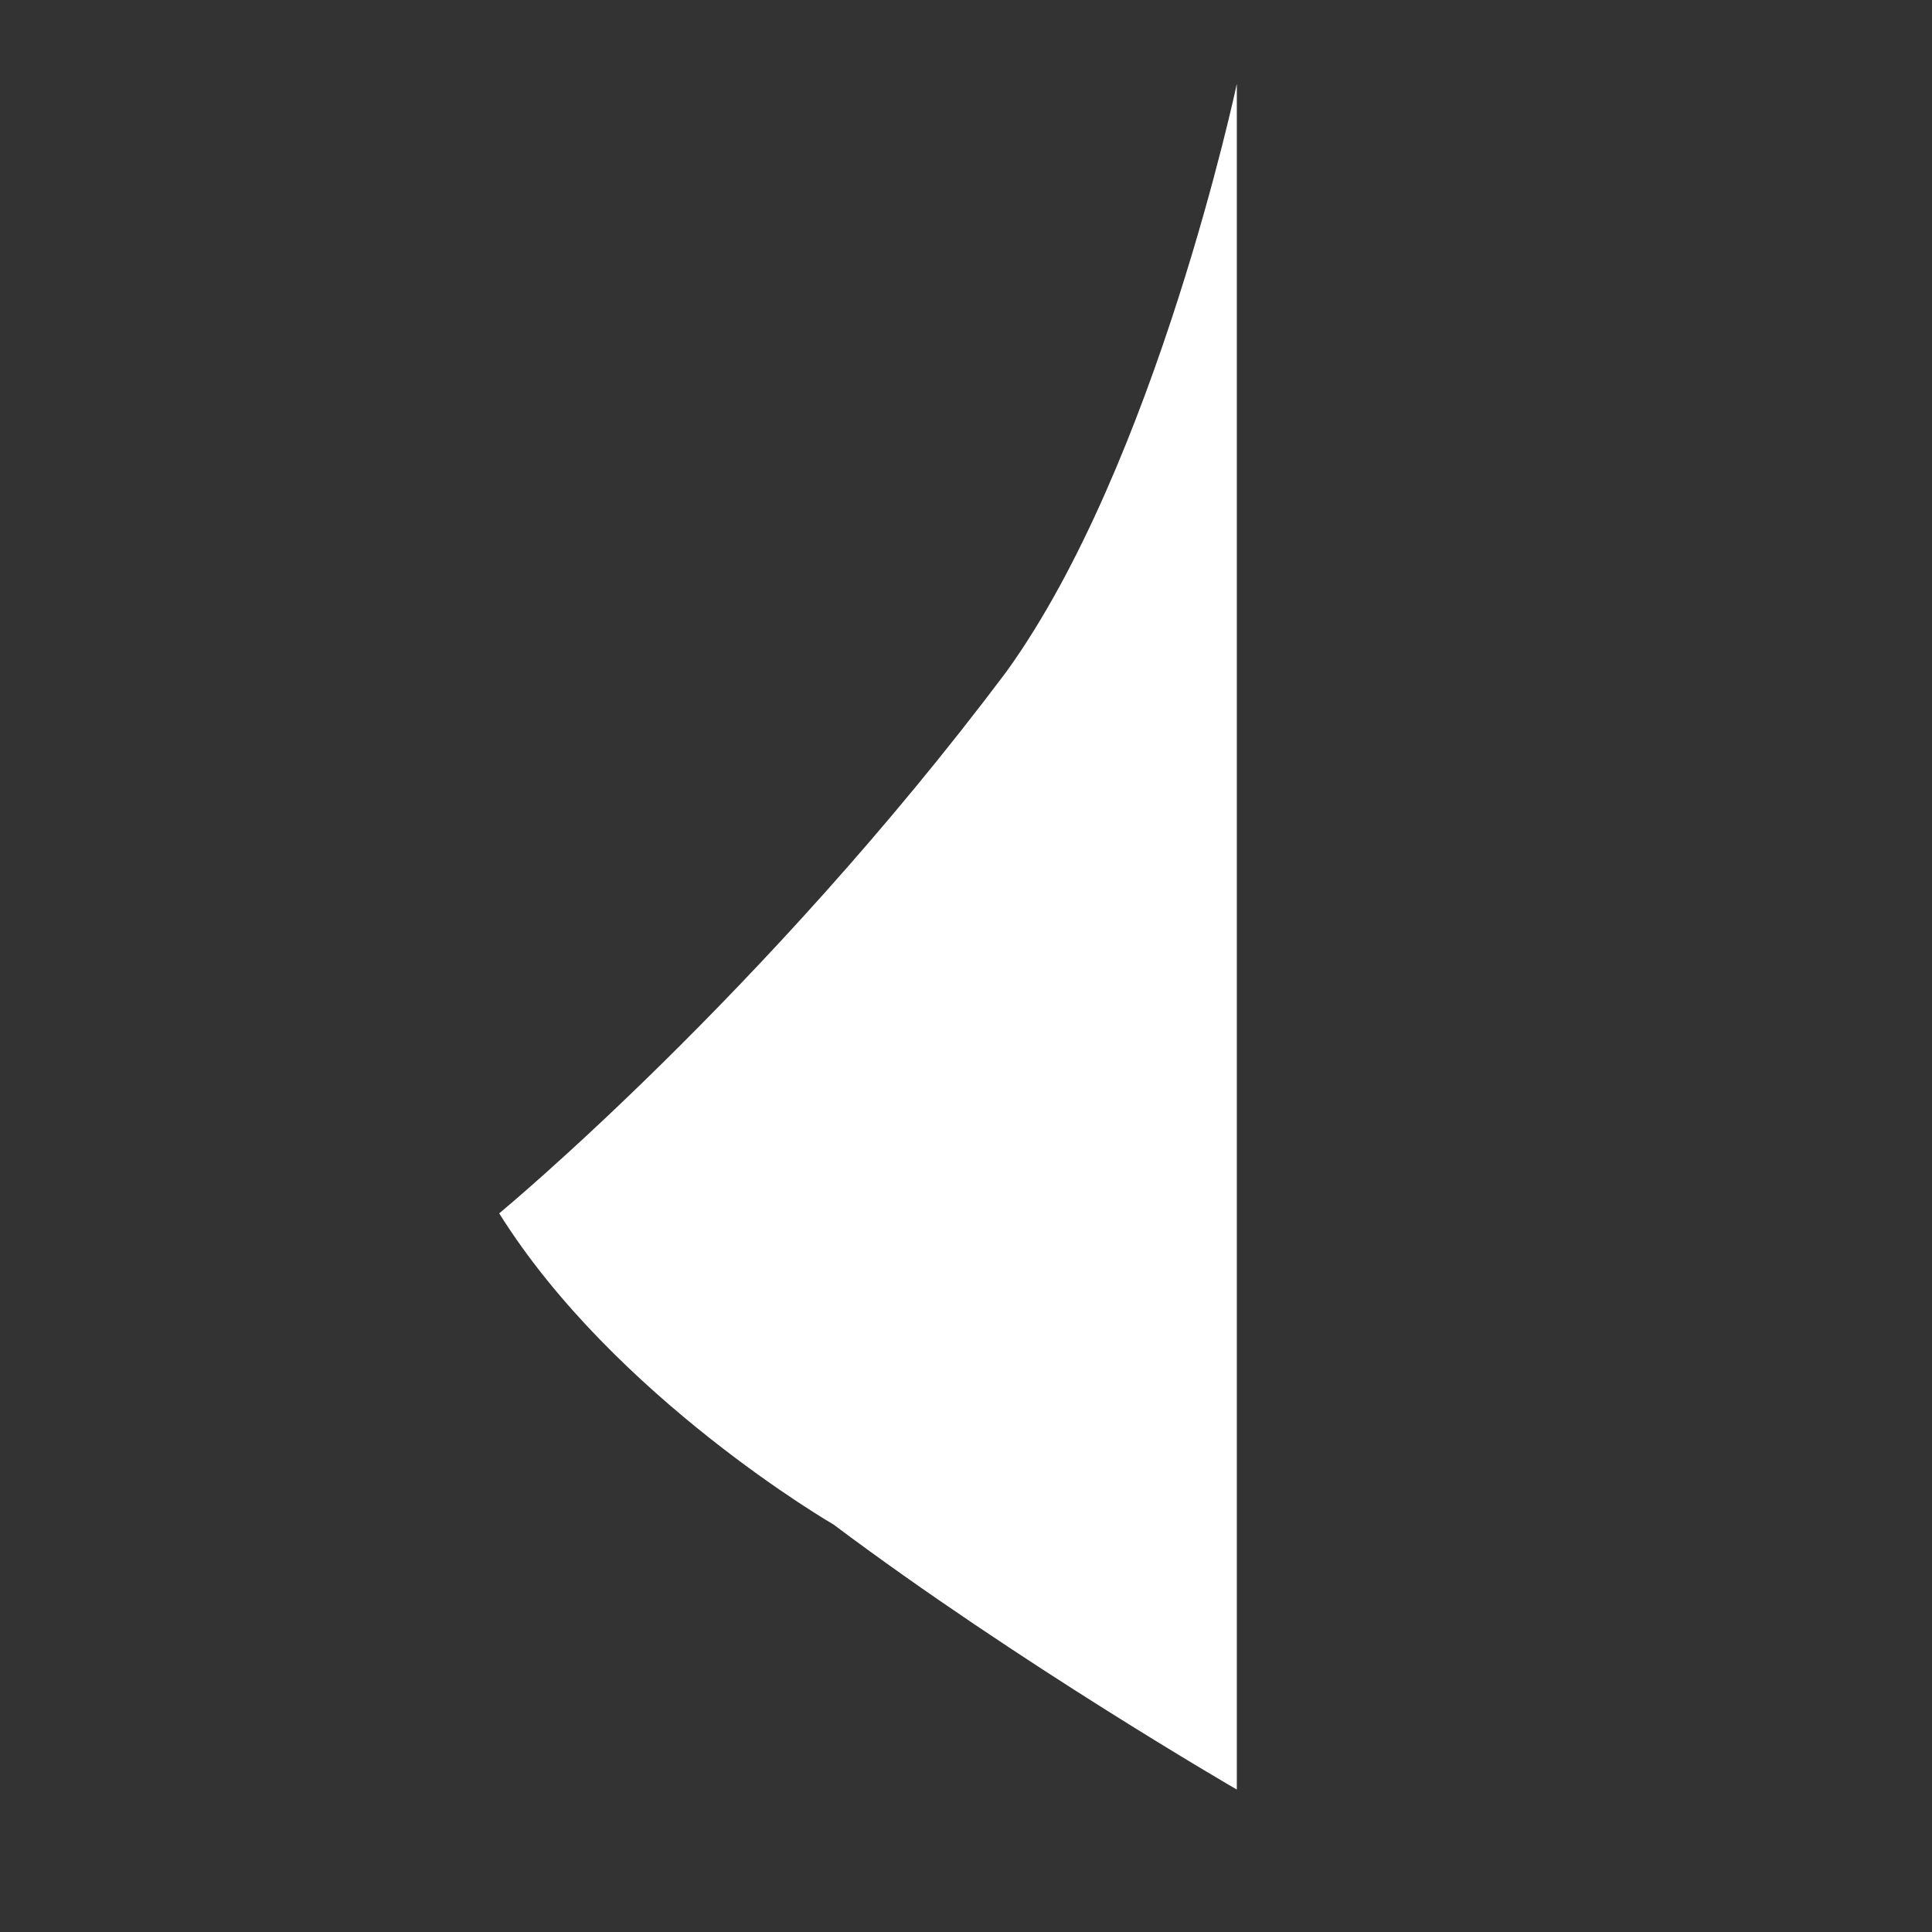 <?xml version="1.0" standalone="no"?><!DOCTYPE svg PUBLIC "-//W3C//DTD SVG 1.1//EN" "http://www.w3.org/Graphics/SVG/1.1/DTD/svg11.dtd"><svg t="1564107397098" class="icon" viewBox="0 0 1024 1024" version="1.1" xmlns="http://www.w3.org/2000/svg" p-id="5190" xmlns:xlink="http://www.w3.org/1999/xlink" width="128" height="128"><rect x="0" y="0" width="1024" height="1024" fill="#333333" stroke="none"/><defs><style type="text/css"></style></defs><path d="M264.588 643.1c61.117 97.716 177.177 164.917 177.177 164.917 97.716 73.286 213.776 140.489 213.776 140.489v-904.051c0 0-42.773 201.606-122.145 311.582-128.32 171.003-268.807 287.062-268.807 287.062v0z" p-id="5191" fill="#ffffff"></path></svg>